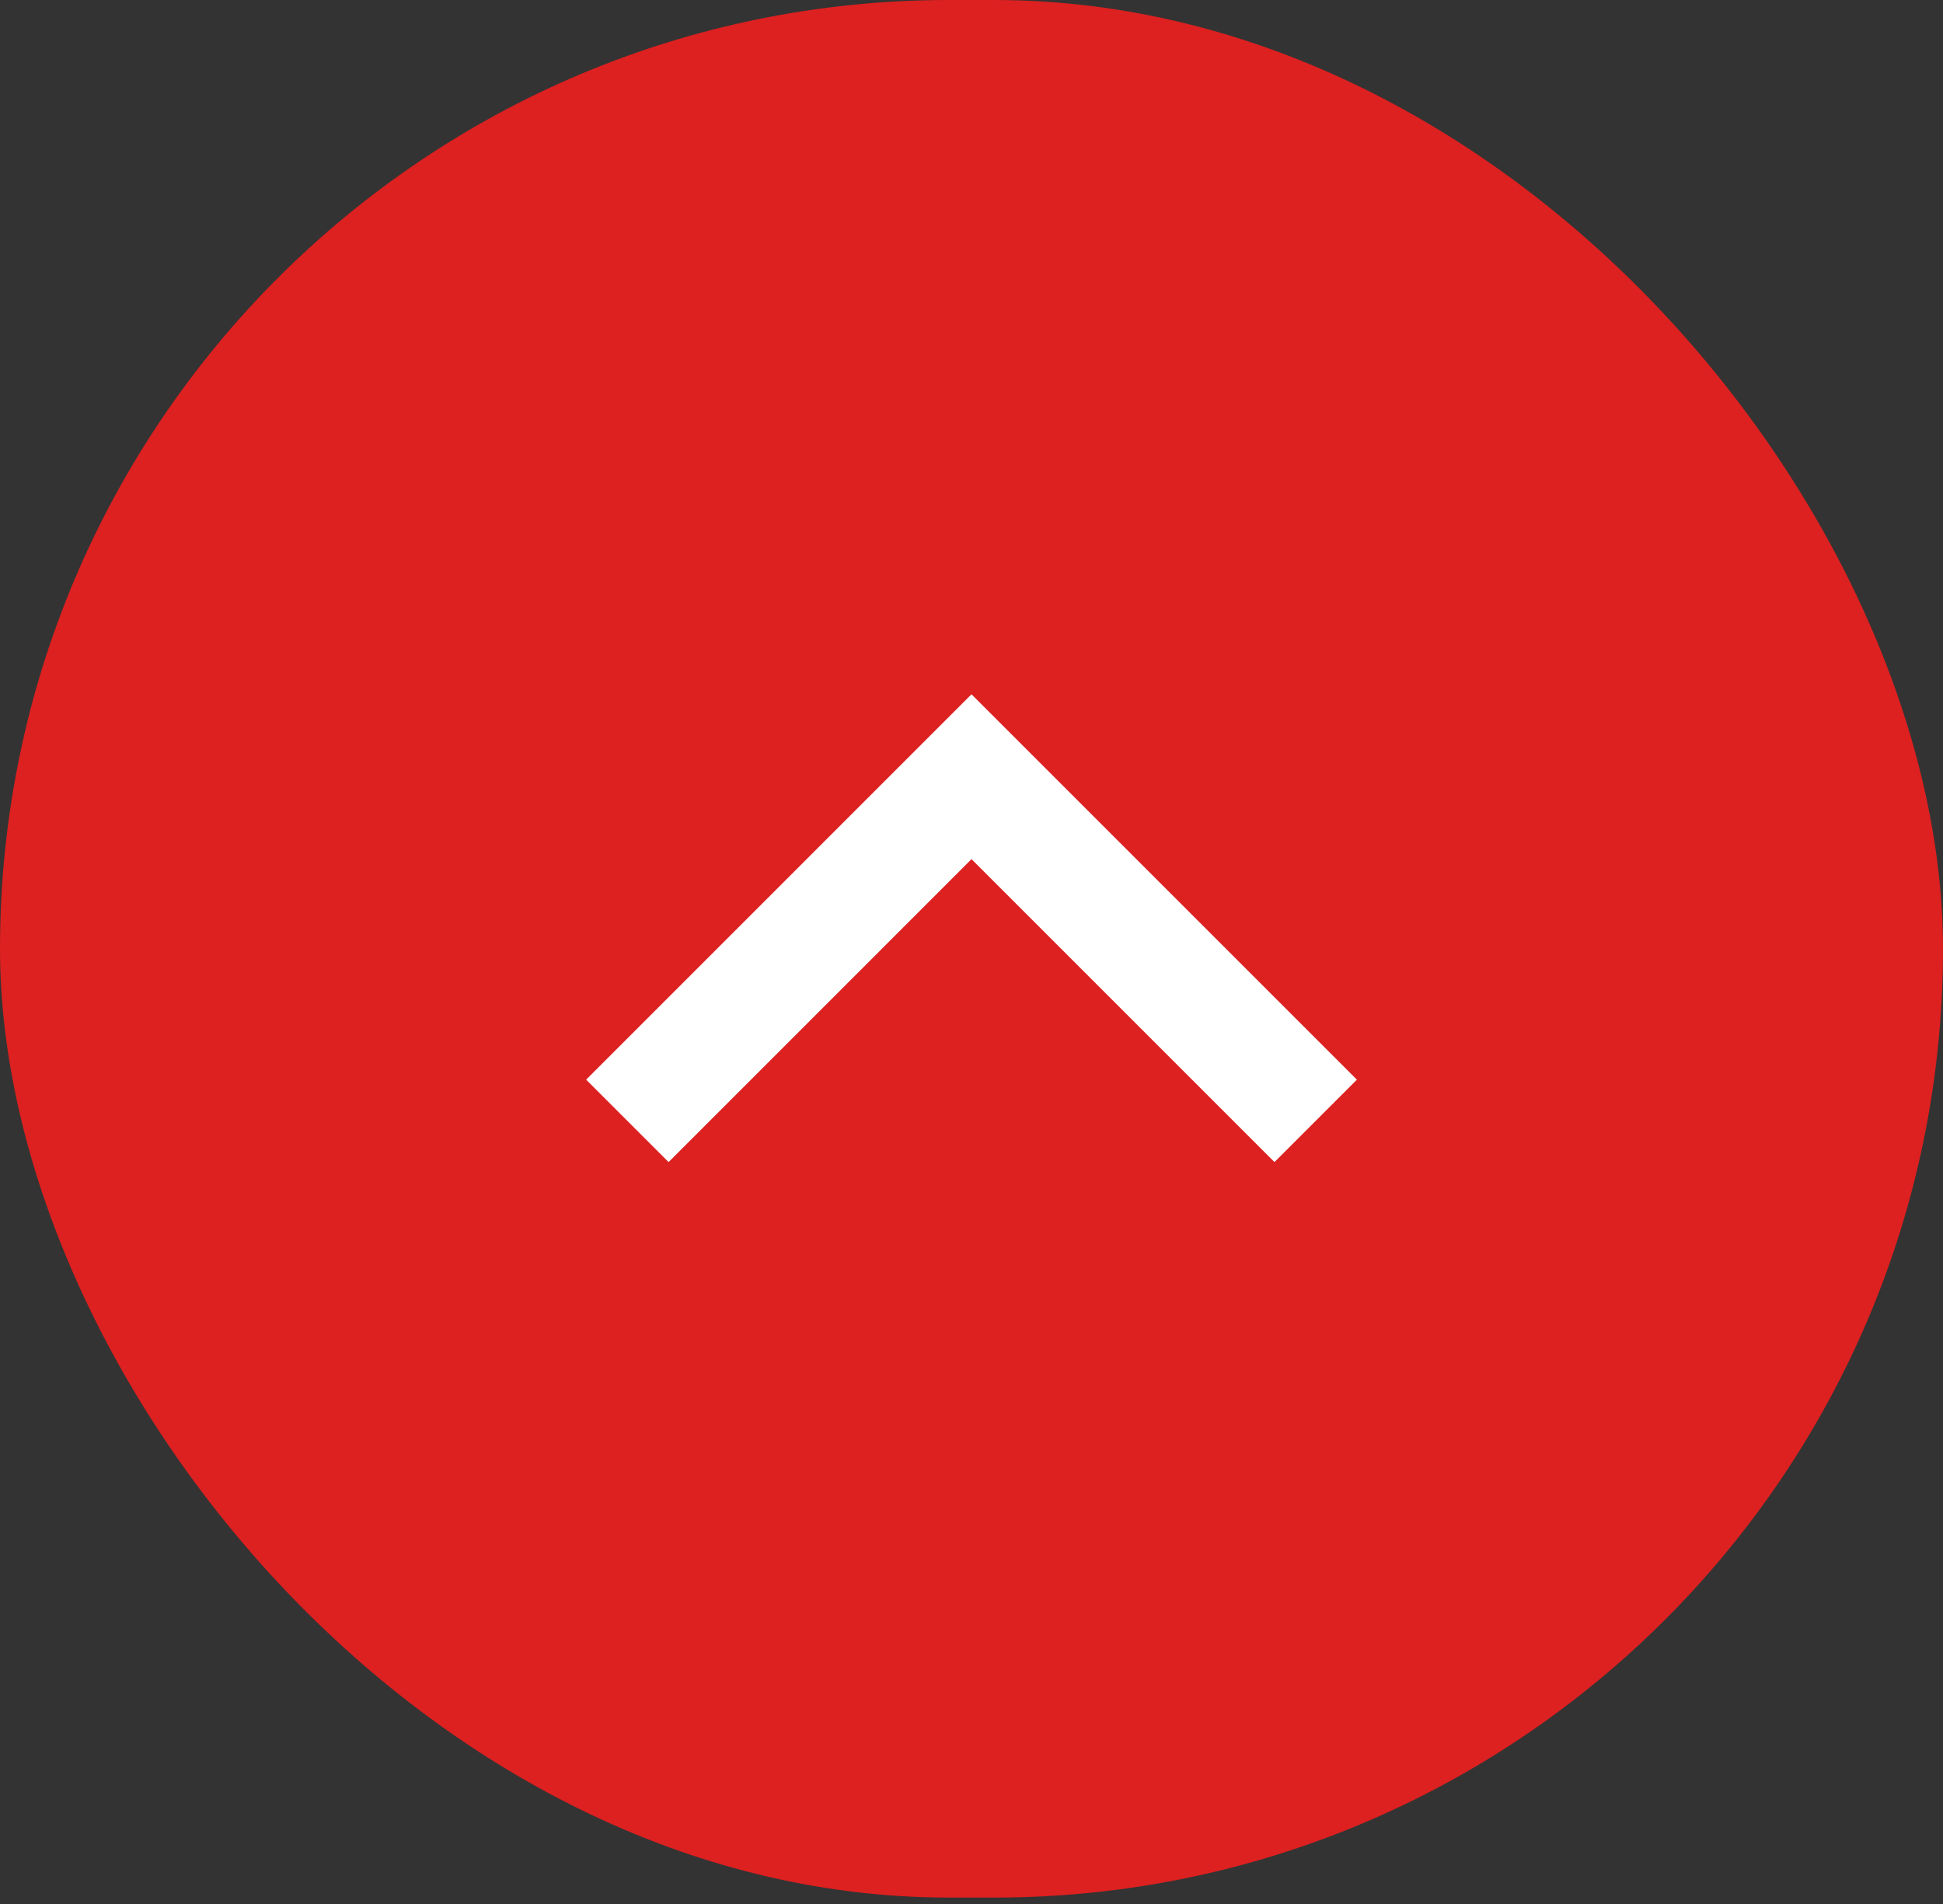<svg width="50" height="49" viewBox="0 0 50 49" fill="none" xmlns="http://www.w3.org/2000/svg">
<rect x="0" y="0" width="50" height="49" fill="#333333" stroke="none"/>
<rect width="50" height="48.835" rx="24.418" fill="#DD2020"/>
<path d="M16.144 28.846L25 19.989L33.857 28.846" stroke="white" stroke-width="3"/>
</svg>
